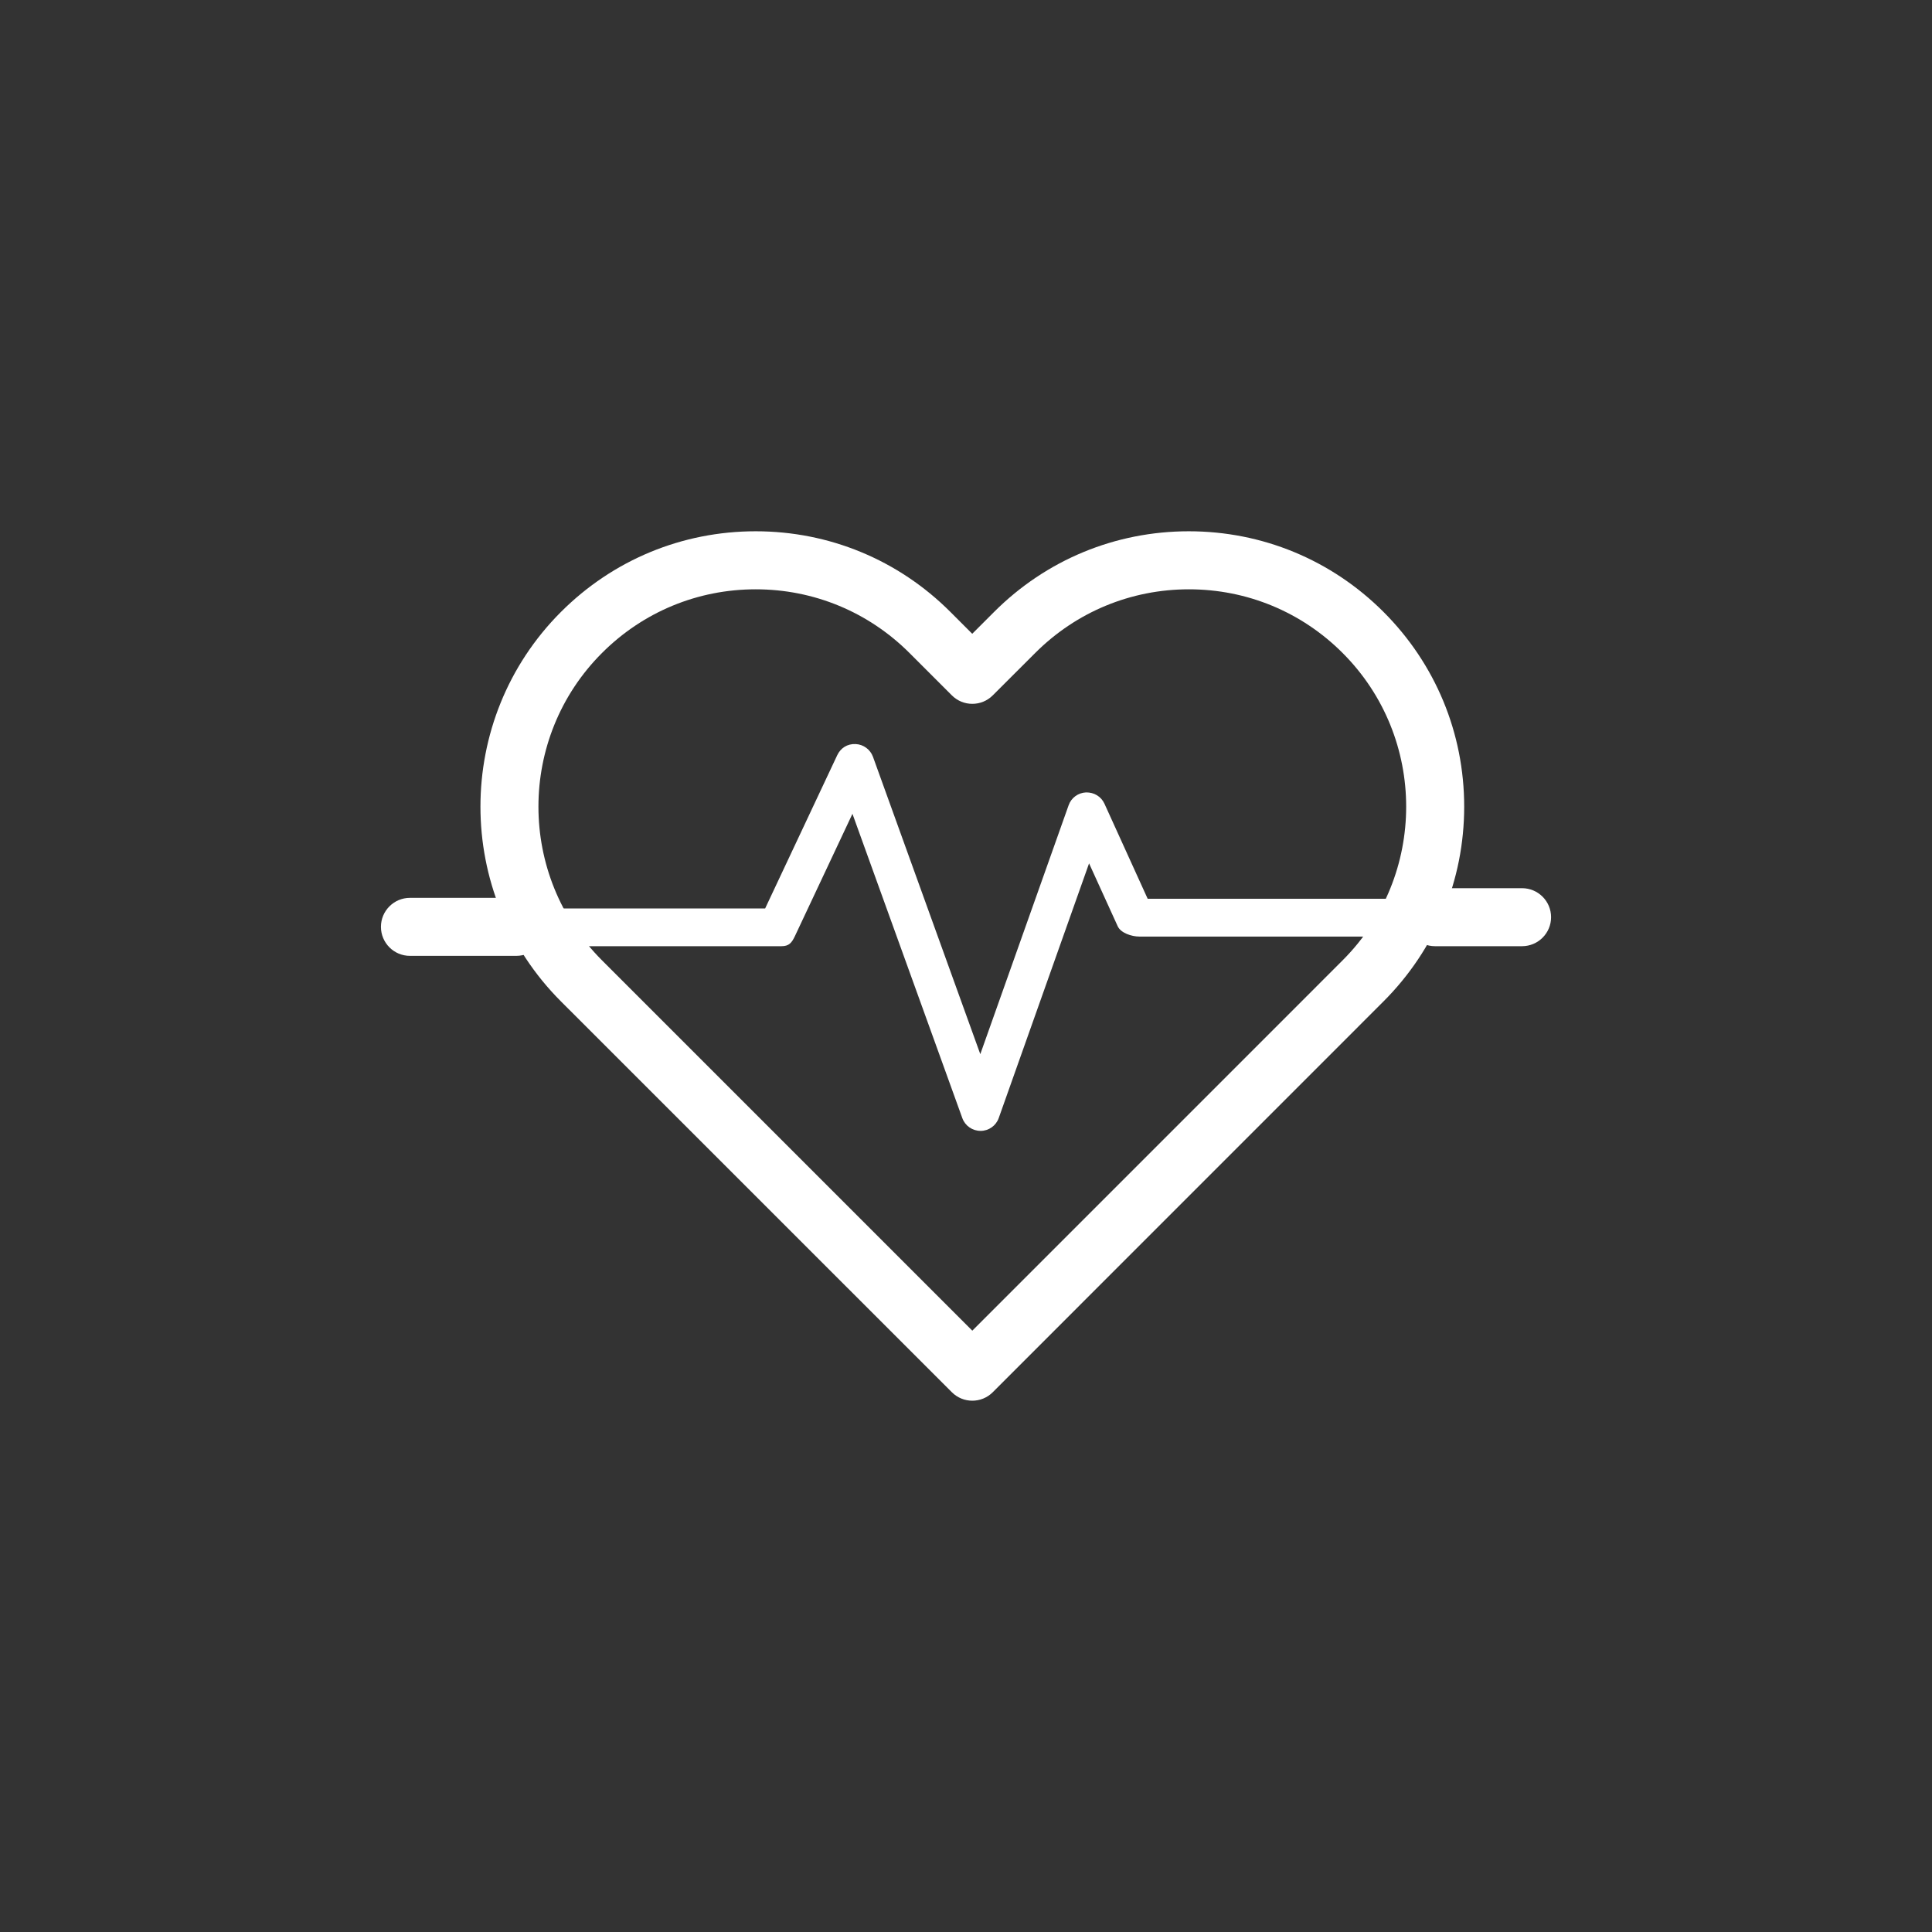 <?xml version="1.0" encoding="utf-8"?>
<!-- Generator: Adobe Illustrator 16.0.0, SVG Export Plug-In . SVG Version: 6.00 Build 0)  -->
<!DOCTYPE svg PUBLIC "-//W3C//DTD SVG 1.1//EN" "http://www.w3.org/Graphics/SVG/1.1/DTD/svg11.dtd">
<svg version="1.1" id="Слой_3" xmlns="http://www.w3.org/2000/svg" xmlns:xlink="http://www.w3.org/1999/xlink" x="0px" y="0px"
	 width="80px" height="80px" viewBox="0 0 80 80" enable-background="new 0 0 80 80" xml:space="preserve">
<rect x="0" y="0" width="80" height="80" fill="#333333" stroke="none"/>
<g>
	<path fill="#FFFFFF" d="M40.261,58c-0.308,0-0.614-0.117-0.85-0.354l-16.183-16.18c-4.445-4.447-4.445-11.682,0-16.127
		c2.154-2.154,5.018-3.34,8.063-3.34s5.91,1.186,8.063,3.34l0.904,0.905l0.905-0.905c2.153-2.154,5.019-3.34,8.063-3.34
		s5.908,1.186,8.063,3.34c2.152,2.153,3.34,5.018,3.34,8.063s-1.188,5.909-3.34,8.063L41.109,57.648
		C40.875,57.883,40.568,58,40.261,58z M31.292,24.402c-2.404,0-4.664,0.936-6.364,2.636c-3.51,3.509-3.51,9.22,0,12.728L40.261,55.1
		l15.333-15.334c3.51-3.508,3.51-9.219,0-12.728c-1.699-1.7-3.961-2.636-6.363-2.636c-2.404,0-4.664,0.936-6.365,2.636l-1.756,1.754
		c-0.469,0.47-1.229,0.47-1.697,0l-1.754-1.754C35.957,25.338,33.695,24.402,31.292,24.402z"/>
	<path fill="#FFFFFF" d="M21.38,39.58h-4.405c-0.664,0-1.201-0.538-1.201-1.202c0-0.663,0.539-1.2,1.201-1.2h4.405
		c0.664,0,1.201,0.537,1.201,1.2S22.044,39.58,21.38,39.58z"/>
	<path fill="#FFFFFF" d="M40.602,46.827c-0.339,0-0.64-0.212-0.754-0.528l-4.55-12.601l-2.381,5.062
		c-0.132,0.279-0.246,0.42-0.556,0.42H21.947c-0.441,0-0.969-0.319-0.969-0.762c0-0.441,0.358-0.801,0.801-0.801h9.904l2.986-6.348
		c0.139-0.293,0.416-0.476,0.762-0.459c0.324,0.015,0.606,0.224,0.717,0.527l4.444,12.313l3.657-10.305
		c0.107-0.309,0.395-0.519,0.72-0.533c0.335-0.008,0.63,0.172,0.765,0.47l1.789,3.935H59.02c0.442,0,0.801,0.359,0.801,0.801
		c0,0.442-0.188,0.763-0.631,0.763H47.176c-0.314,0-0.77-0.146-0.896-0.431l-1.184-2.6l-3.74,10.544
		c-0.112,0.319-0.414,0.533-0.752,0.534C40.604,46.827,40.602,46.827,40.602,46.827z"/>
	<path fill="#FFFFFF" d="M63.023,39.18H59.42c-0.663,0-1.201-0.537-1.201-1.201s0.538-1.201,1.201-1.201h3.604
		c0.664,0,1.203,0.537,1.203,1.201C64.227,38.641,63.689,39.18,63.023,39.18z"/>
</g>
</svg>
